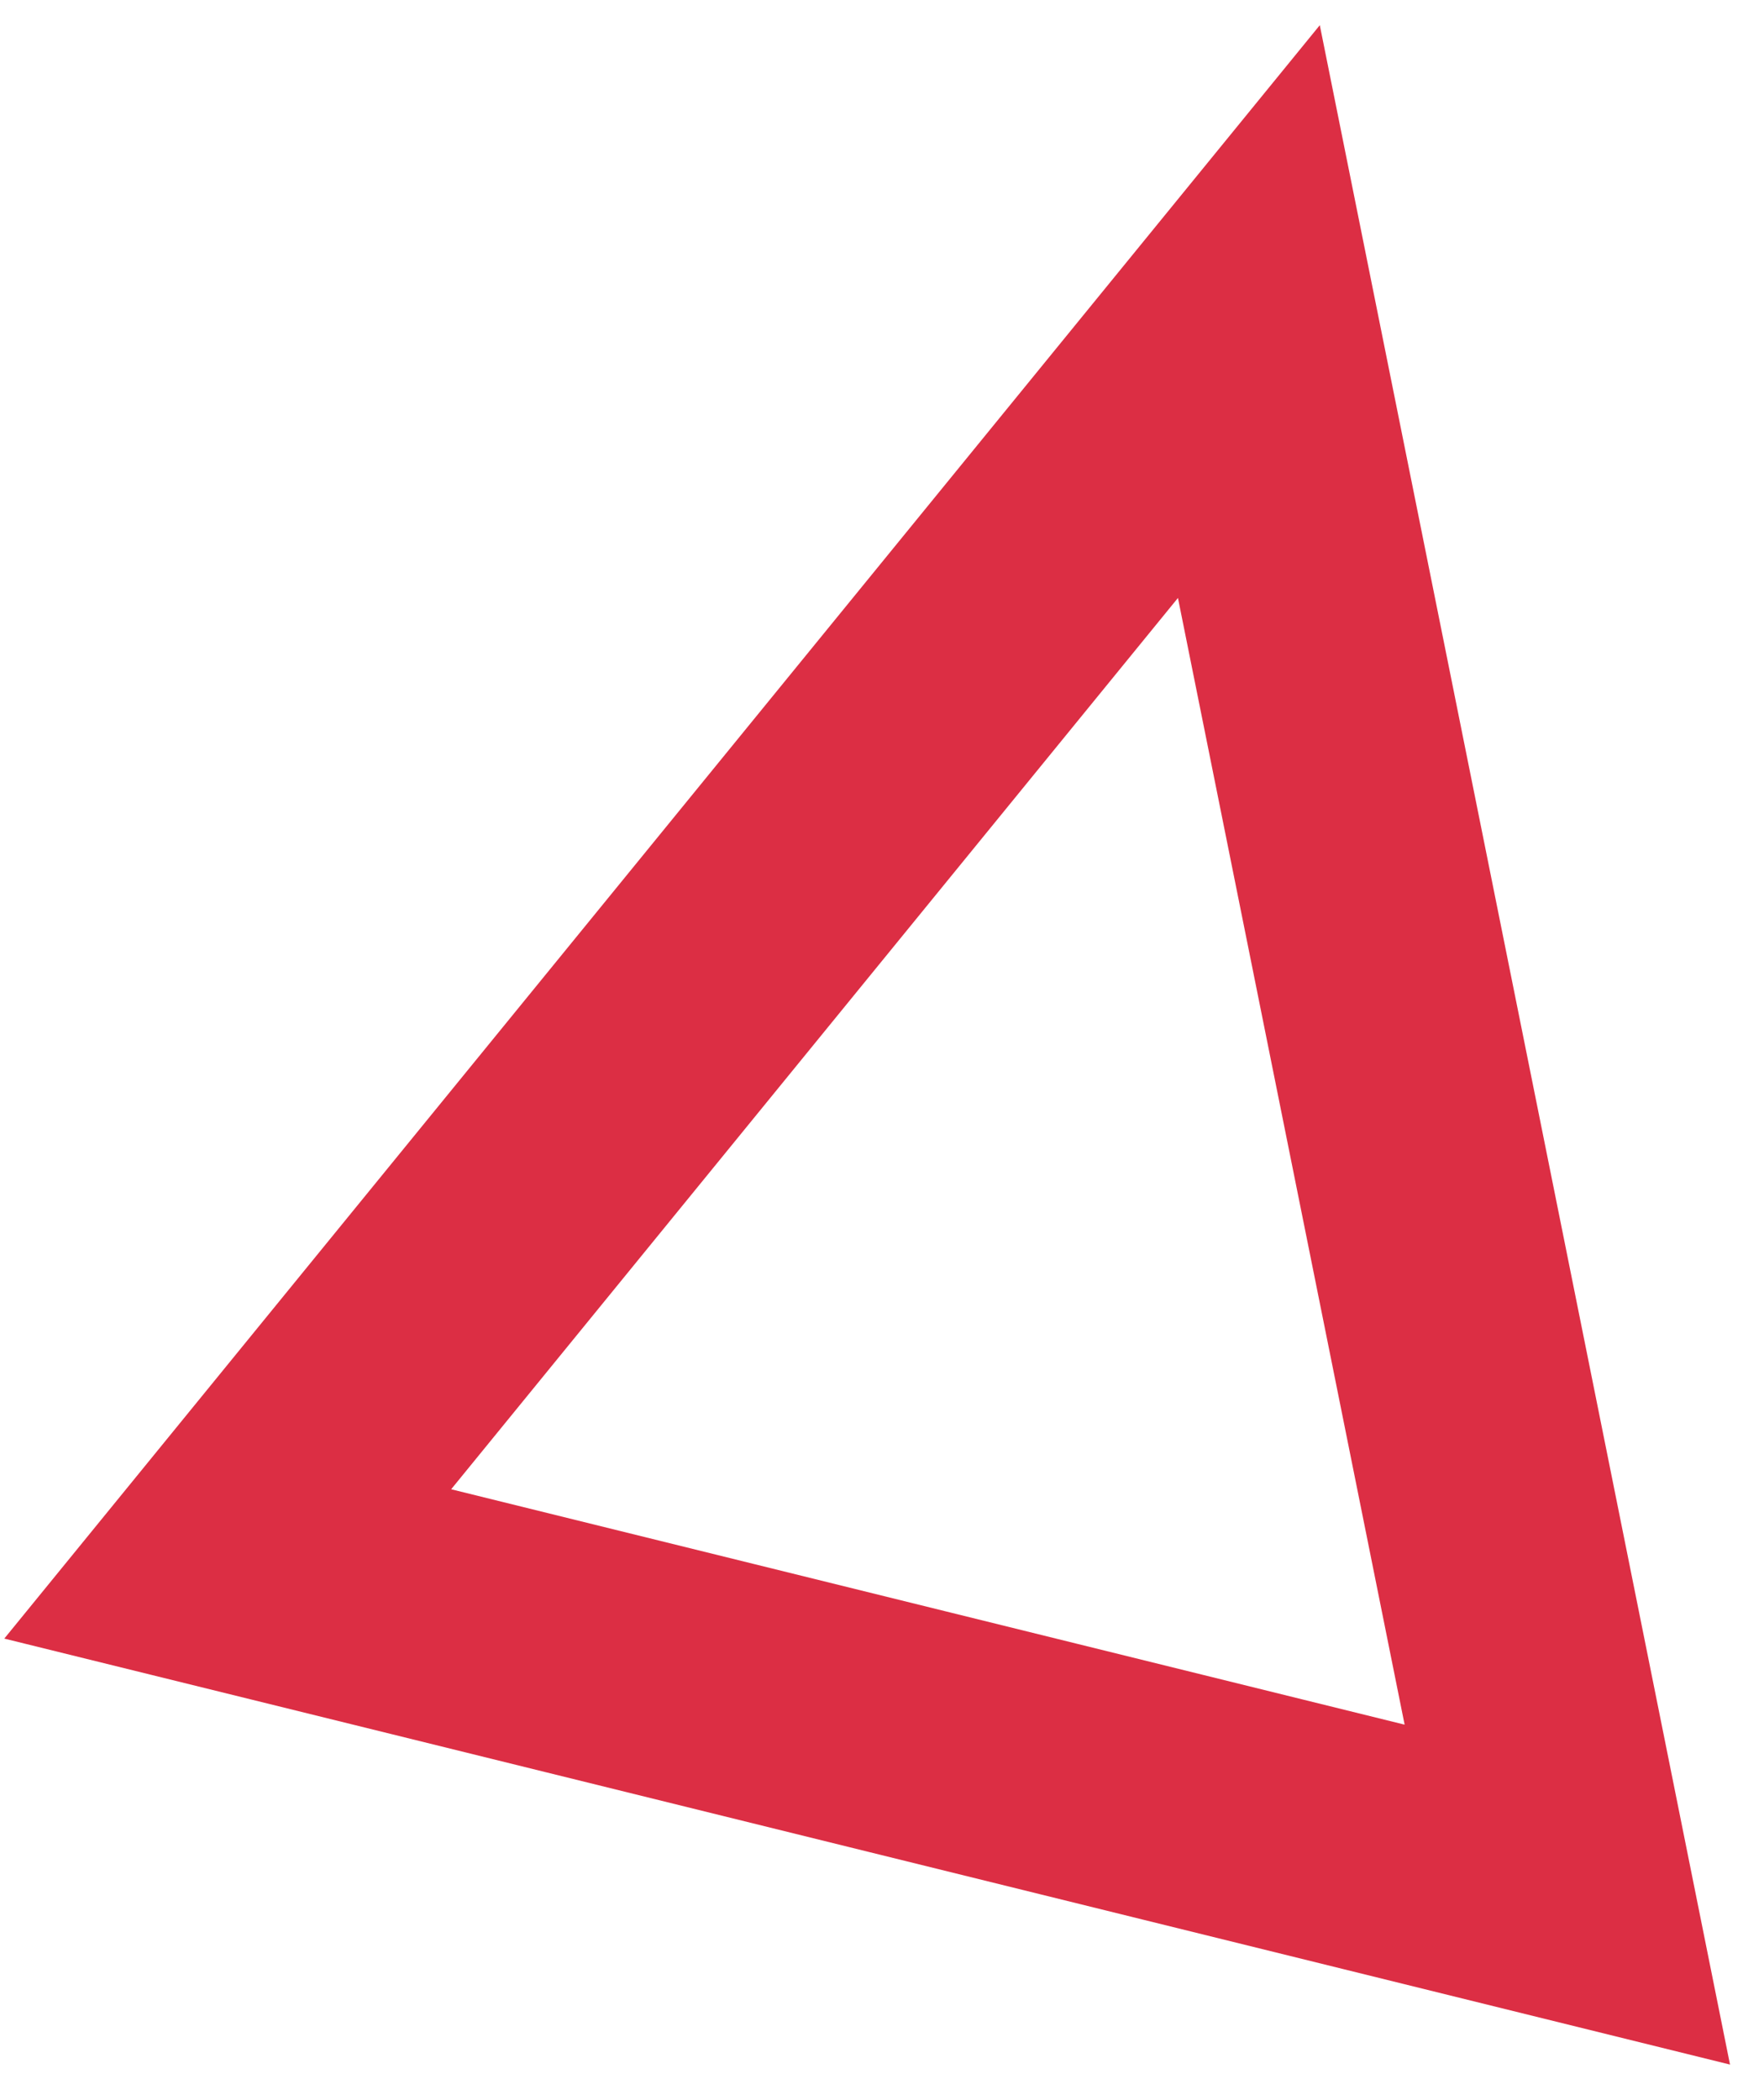 <svg width="42" height="50" viewBox="0 0 42 50" fill="none" xmlns="http://www.w3.org/2000/svg">
<path d="M30.987 13.642L29.735 7.418L25.72 12.342L8.415 33.563L5.422 37.234L10.019 38.368L32.72 43.972L37.317 45.107L36.384 40.467L30.987 13.642Z" stroke="#DC2E44" stroke-width="6"/>
</svg>
